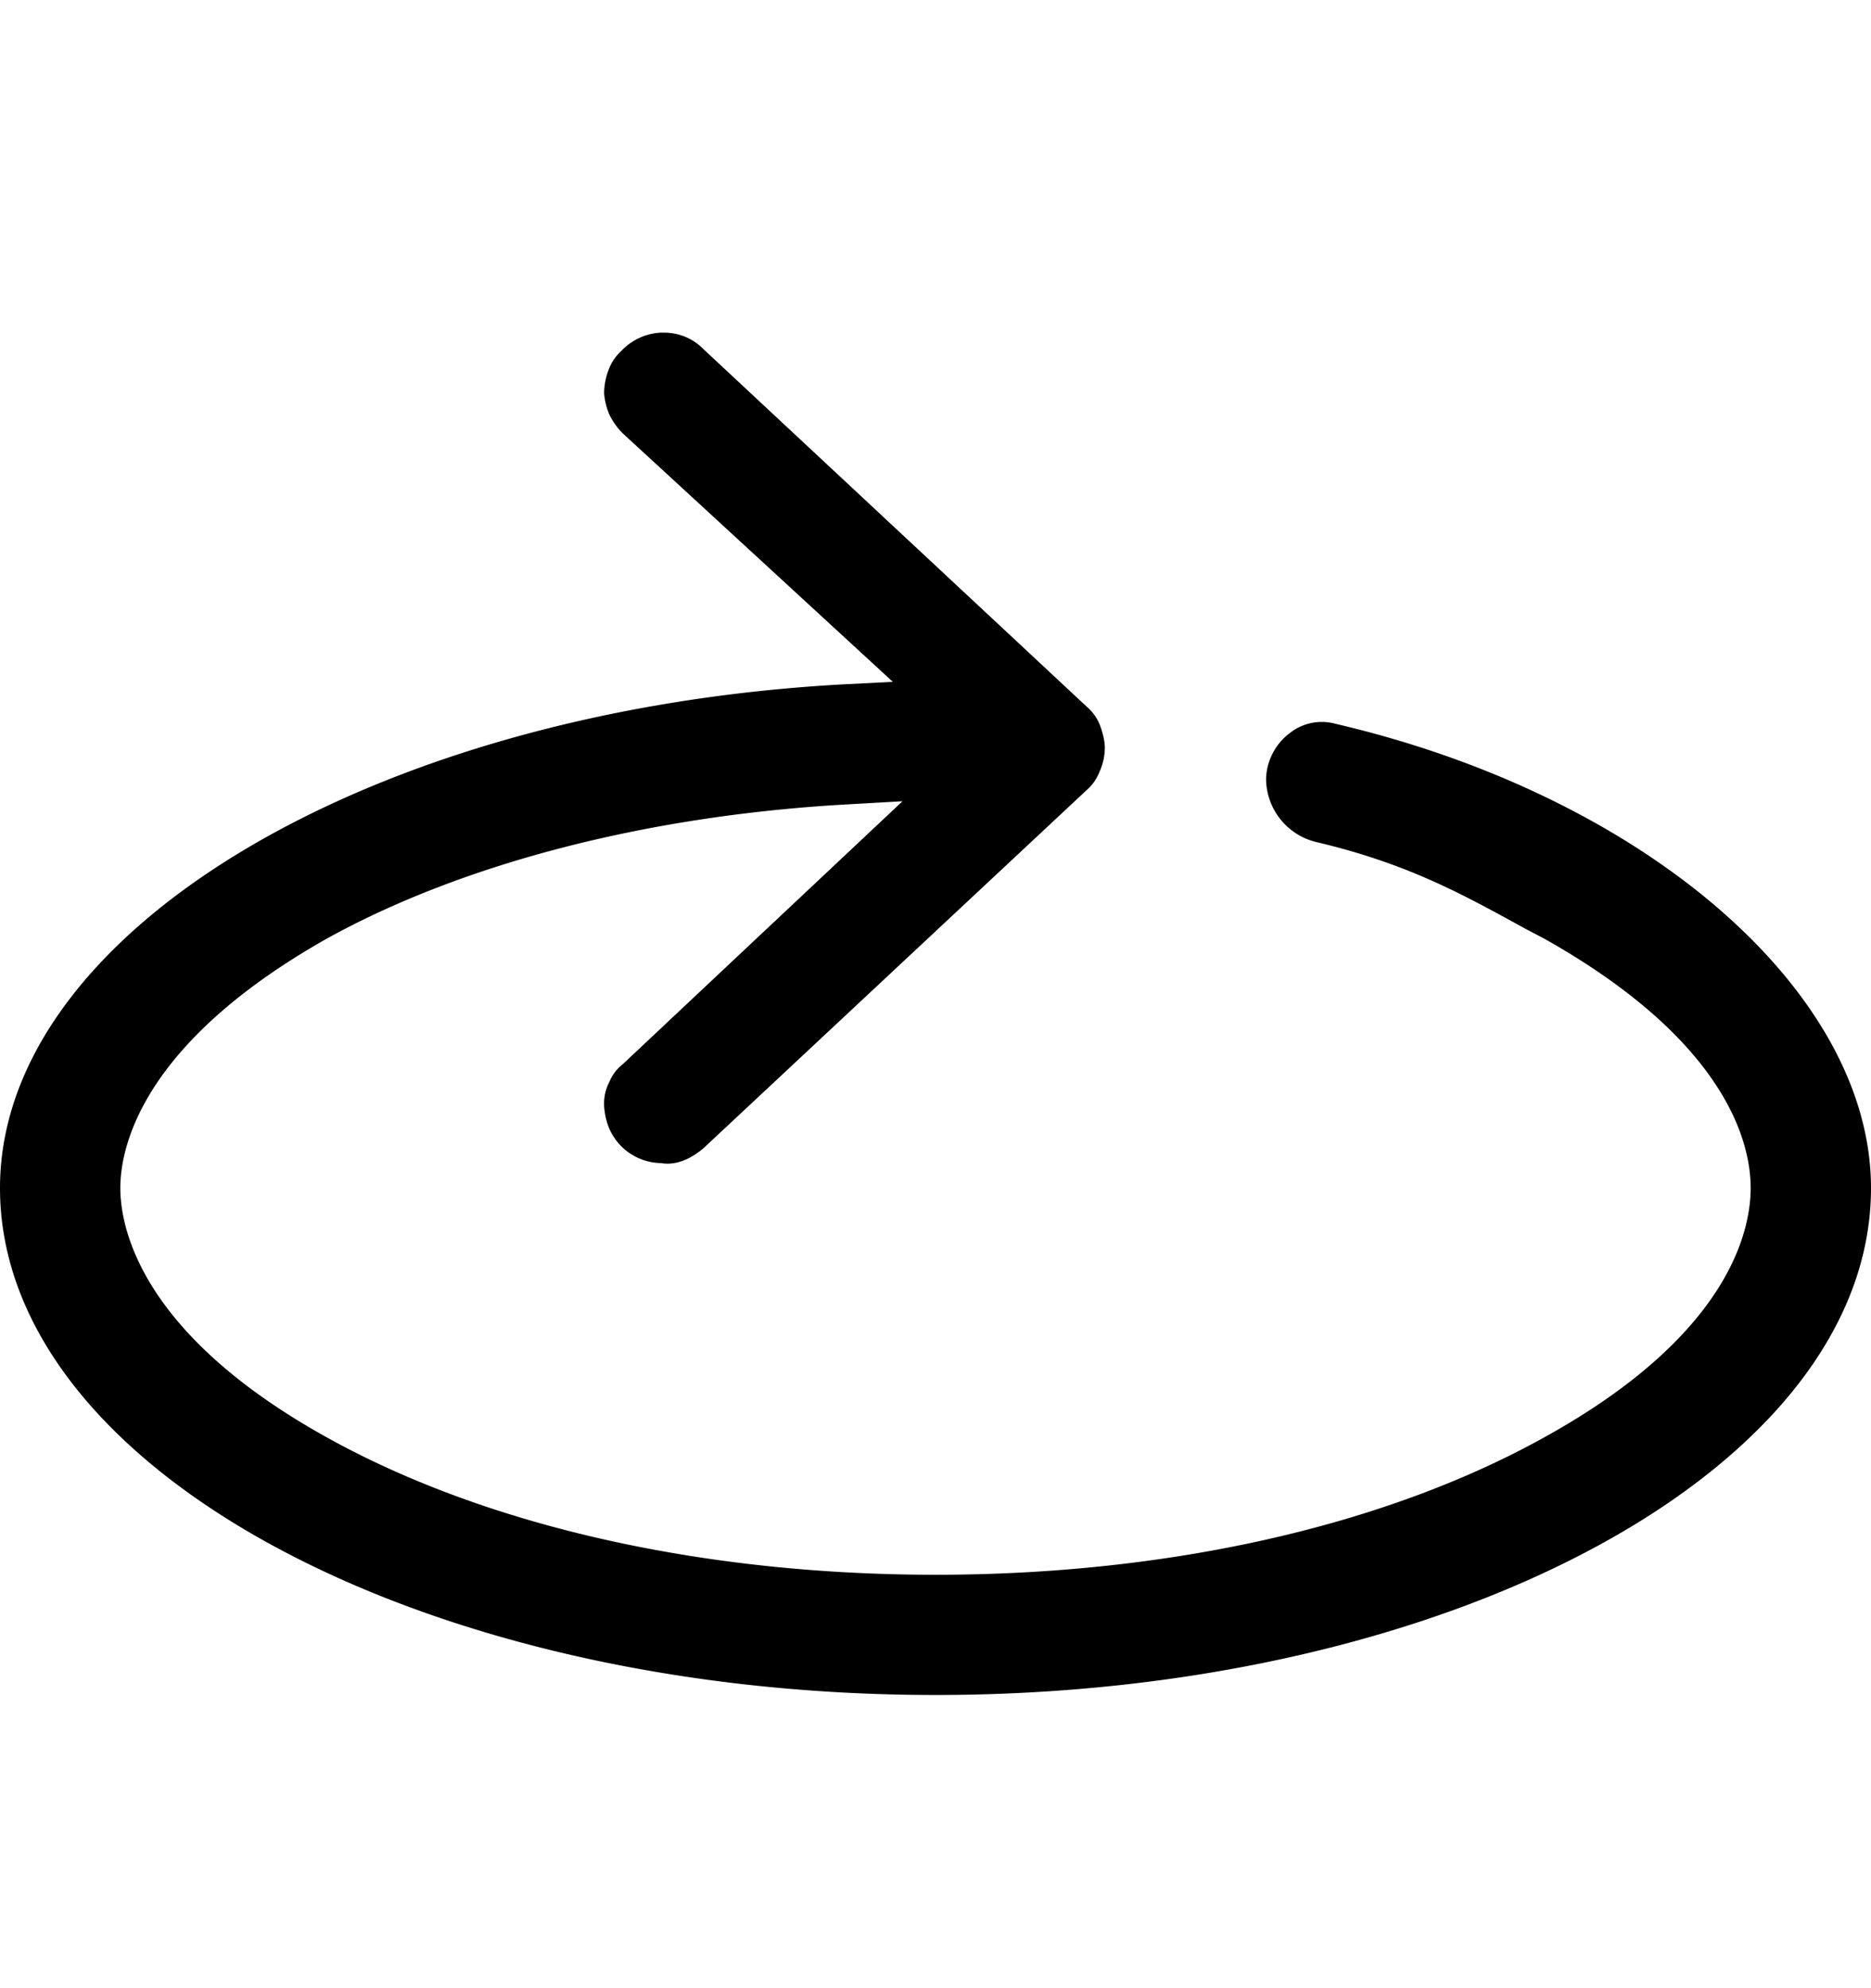 <svg xmlns="http://www.w3.org/2000/svg" width="16" height="17" fill="none" viewBox="0 0 16 17"><path fill="#000" d="M16 10.158c0 2.392-3.589 4.335-8 4.335s-8-1.943-8-4.335c0-2.187 3.154-4.076 7.185-4.305l.45-.023-2.31-2.125a.6.6 0 0 1-.114-.16.6.6 0 0 1-.045-.183q.002-.105.038-.198a.4.4 0 0 1 .106-.16.5.5 0 0 1 .343-.16h.023c.122 0 .244.045.335.137l3.284 3.063a.4.4 0 0 1 .115.167c.022.061.038.13.038.183a.5.5 0 0 1-.046.206.4.4 0 0 1-.114.16L6.019 9.815c-.107.092-.236.153-.366.13a.49.49 0 0 1-.45-.313.6.6 0 0 1-.037-.183.4.4 0 0 1 .045-.198.37.37 0 0 1 .115-.152l2.392-2.248-.526.03c-1.676.1-3.238.504-4.396 1.144-1.592.899-1.767 1.79-1.767 2.133s.175 1.25 1.767 2.133c1.372.762 3.223 1.174 5.204 1.174s3.832-.412 5.204-1.174c1.6-.883 1.767-1.783 1.767-2.133s-.167-1.234-1.767-2.133l-.16-.084c-.541-.297-1.006-.556-1.783-.74a.56.56 0 0 1-.434-.532c0-.153.076-.305.198-.397a.44.44 0 0 1 .396-.083C14.072 6.806 16 8.482 16 10.158"/></svg>